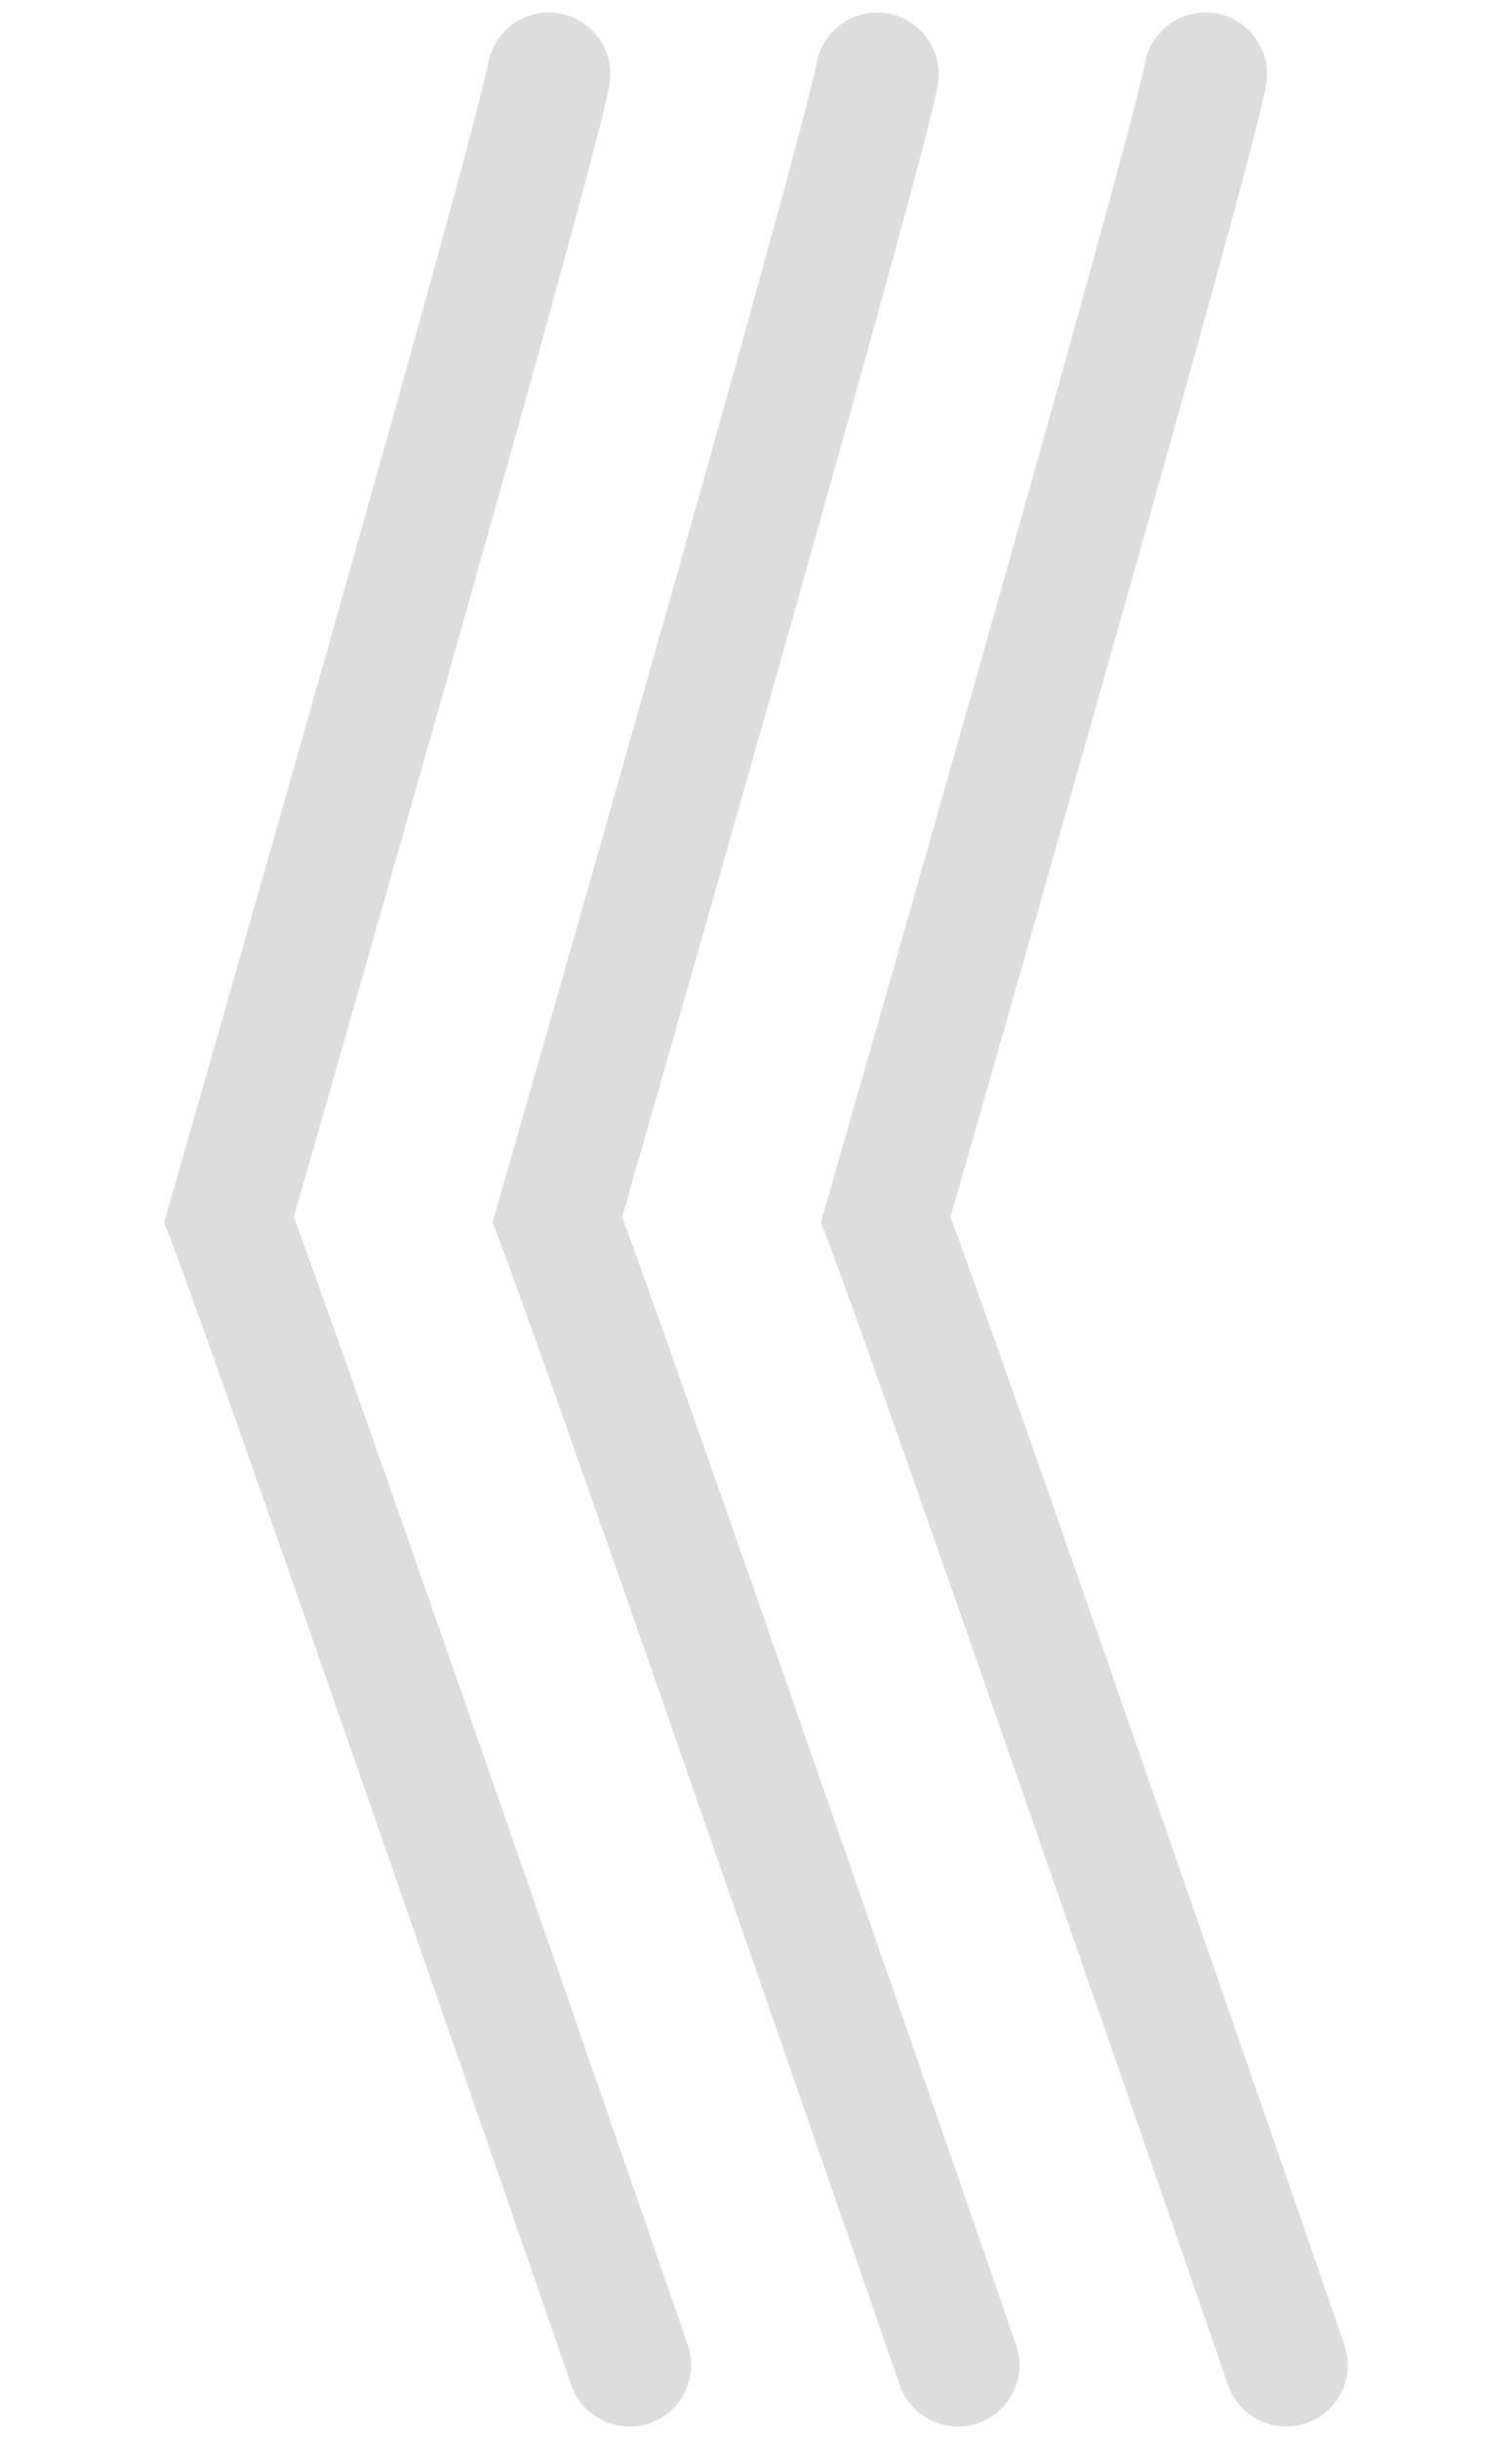 <?xml version="1.0" encoding="UTF-8" standalone="no"?>
<svg
   xmlns:dc="http://purl.org/dc/elements/1.1/"
   xmlns:cc="http://creativecommons.org/ns#"
   xmlns:rdf="http://www.w3.org/1999/02/22-rdf-syntax-ns#"
   xmlns:svg="http://www.w3.org/2000/svg"
   xmlns="http://www.w3.org/2000/svg"
   xmlns:sodipodi="http://sodipodi.sourceforge.net/DTD/sodipodi-0.dtd"
   xmlns:inkscape="http://www.inkscape.org/namespaces/inkscape"
   width="184.19mm"
   height="297mm"
   viewBox="0 0 184.19 297"
   version="1.1"
   id="svg8"
   inkscape:version="1.0.1 (3bc2e813f5, 2020-09-07)"
   sodipodi:docname="arrow.svg">
  <defs
     id="defs2" />
  <sodipodi:namedview
     id="base"
     pagecolor="#ffffff"
     bordercolor="#666666"
     borderopacity="1.0"
     inkscape:pageopacity="0.0"
     inkscape:pageshadow="2"
     inkscape:zoom="0.60226916"
     inkscape:cx="404.84863"
     inkscape:cy="608.48329"
     inkscape:document-units="mm"
     inkscape:current-layer="layer1"
     inkscape:document-rotation="0"
     showgrid="false"
     inkscape:window-width="1872"
     inkscape:window-height="1116"
     inkscape:window-x="48"
     inkscape:window-y="48"
     inkscape:window-maximized="0" />
  <g
     inkscape:label="Layer 1"
     inkscape:groupmode="layer"
     id="layer1">
    <path
       style="fill:none;stroke:#000000;stroke-width:15;stroke-linecap:round;stroke-linejoin:miter;stroke-miterlimit:4;stroke-dasharray:none;stroke-opacity:0.136;paint-order:normal"
       d="M 106.855,9.023 C 105.159,18.803 67.9,148.5 67.9,148.5 c 6.613,17.31 48.79,139.477 48.79,139.477"
       id="path839"
       sodipodi:nodetypes="ccc" />
    <path
       style="fill:none;stroke:#000000;stroke-width:15;stroke-linecap:round;stroke-linejoin:miter;stroke-miterlimit:4;stroke-dasharray:none;stroke-opacity:0.136;paint-order:normal"
       d="M 66.855,9.023 C 65.159,18.803 27.9,148.5 27.9,148.5 c 6.613,17.31 48.79,139.477 48.79,139.477"
       id="path839-5"
       sodipodi:nodetypes="ccc" />
    <path
       style="fill:none;stroke:#000000;stroke-width:15;stroke-linecap:round;stroke-linejoin:miter;stroke-miterlimit:4;stroke-dasharray:none;stroke-opacity:0.136;paint-order:normal"
       d="M 146.855,9.023 C 145.159,18.803 107.9,148.5 107.9,148.5 c 6.613,17.31 48.79,139.477 48.79,139.477"
       id="path839-3"
       sodipodi:nodetypes="ccc" />
  </g>
</svg>
